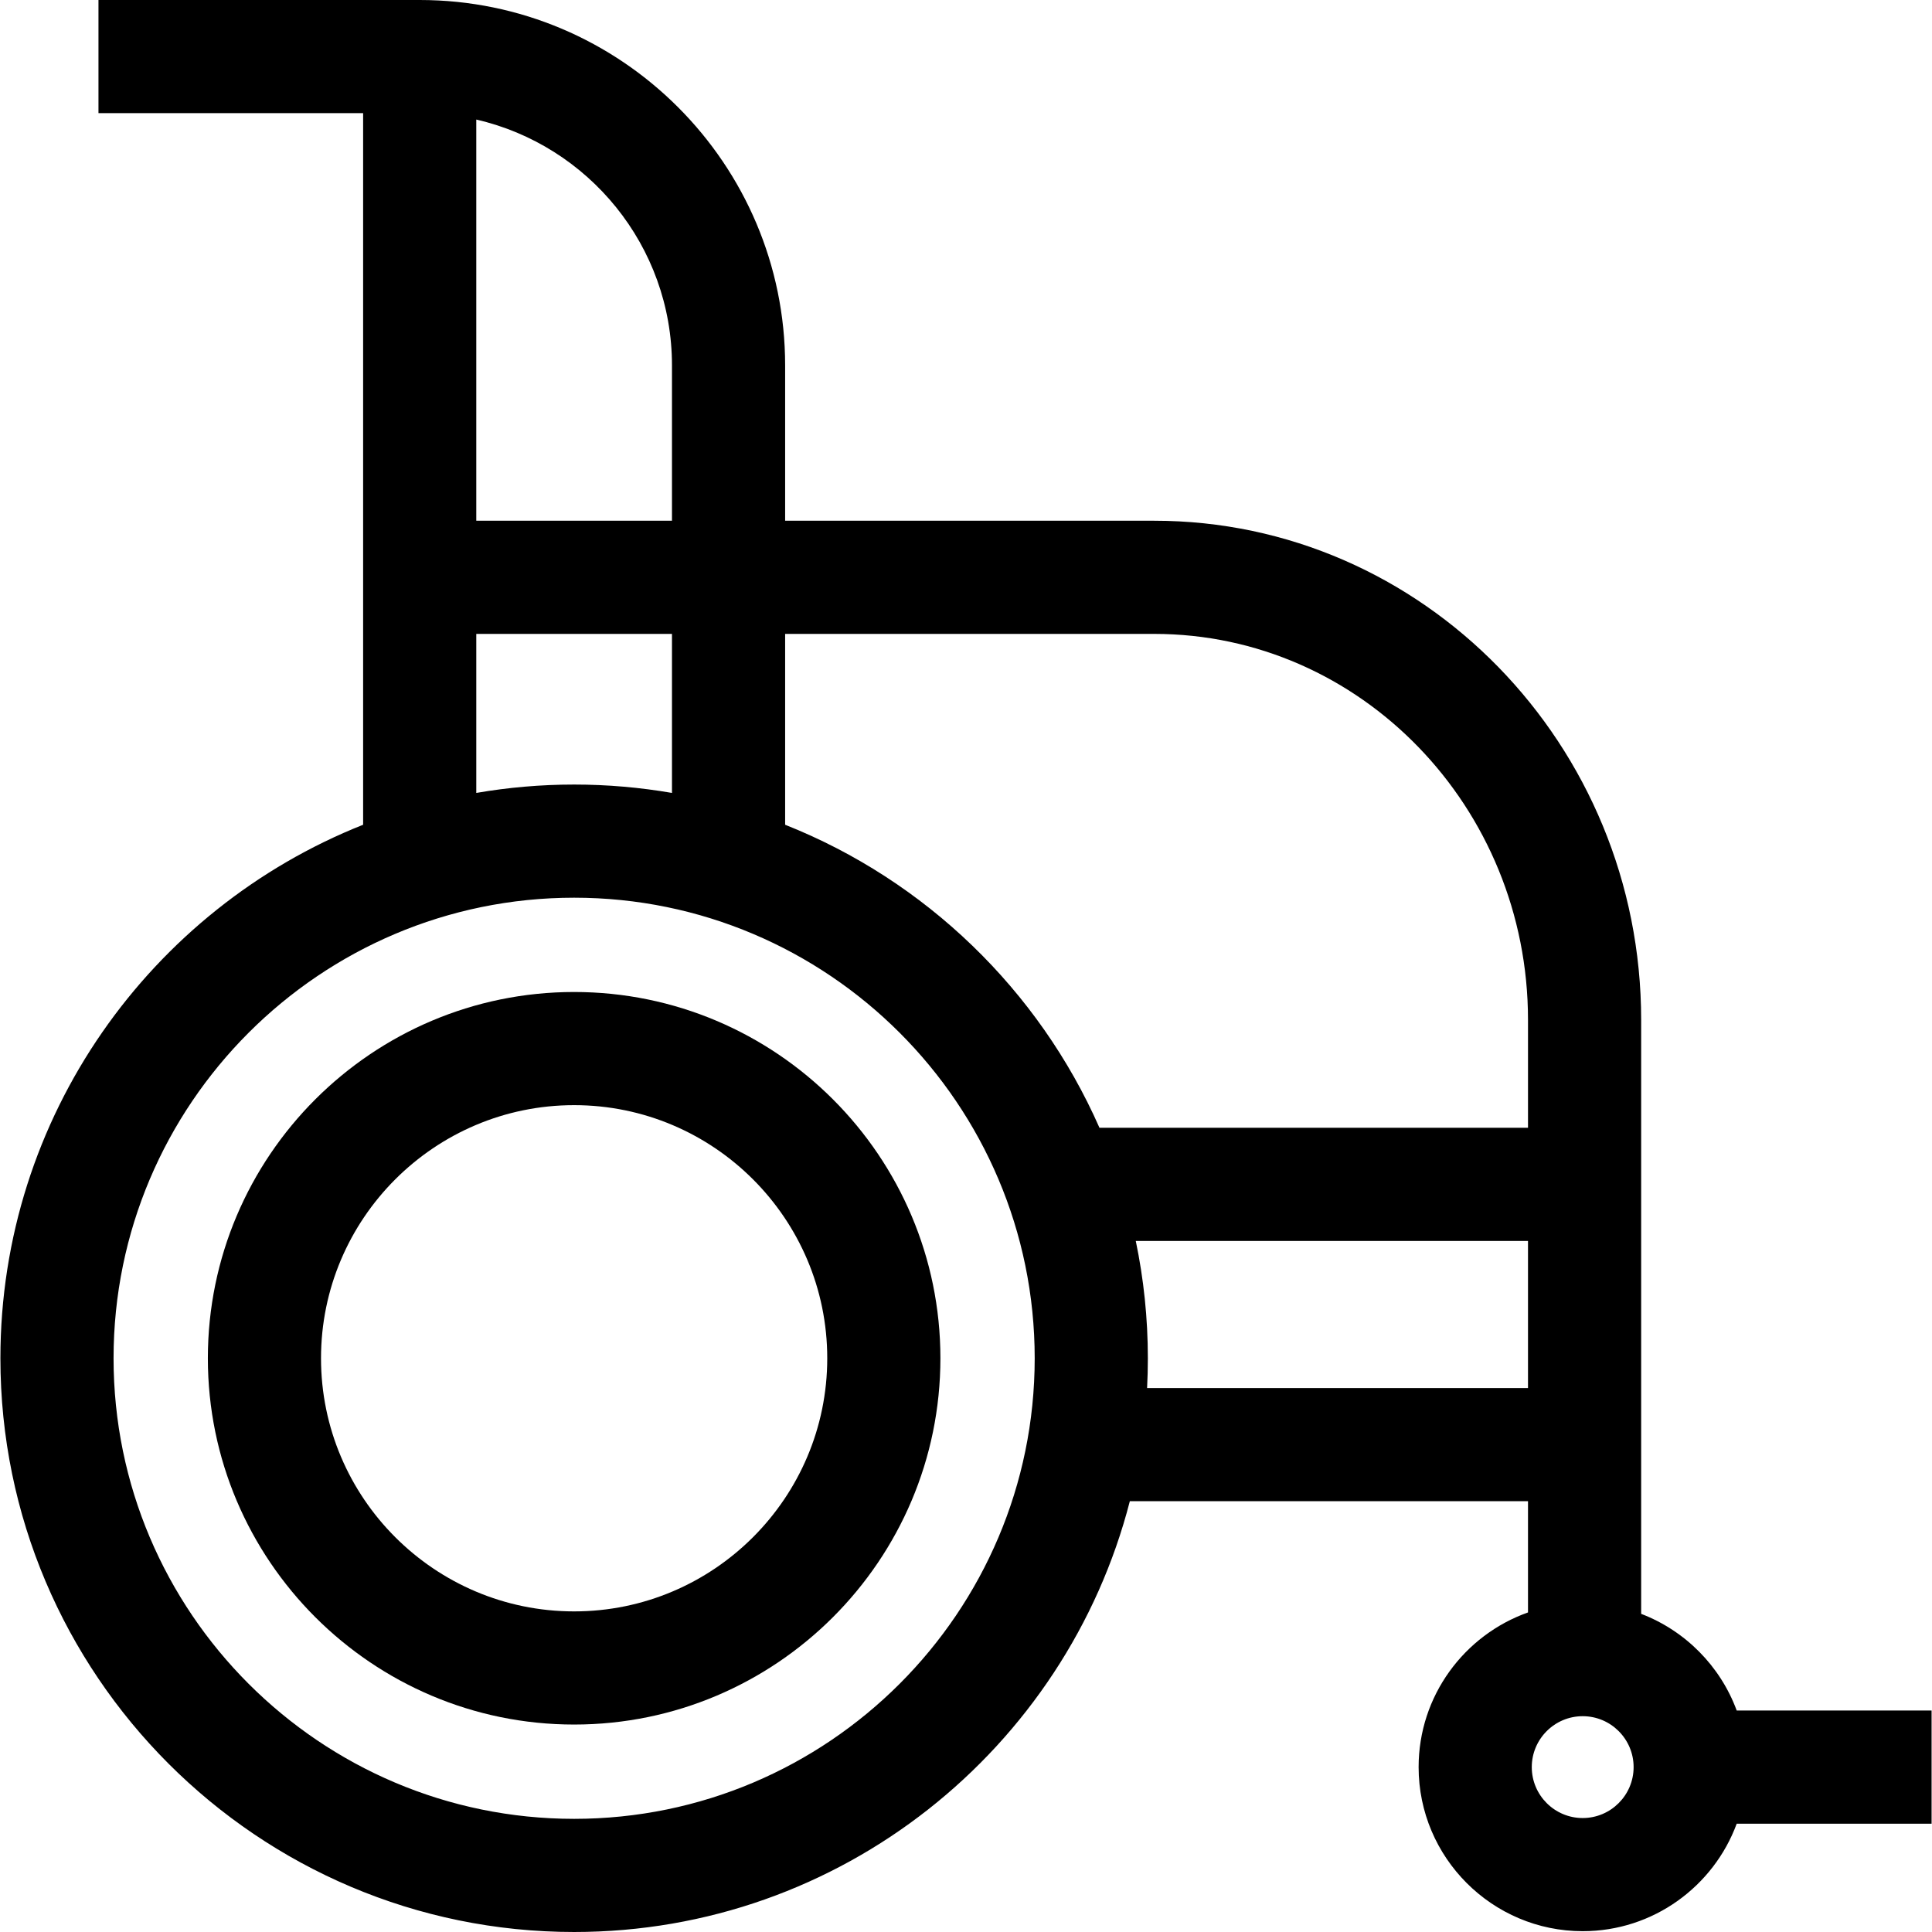 <svg id="Capa_1" enable-background="new 0 0 512.215 512.215" height="512" viewBox="0 0 512.215 512.215" width="512" xmlns="http://www.w3.org/2000/svg"><g><path d="m152.215 263c-53.545 0-97.107 43.562-97.107 97.107s43.562 97.107 97.107 97.107 97.107-43.562 97.107-97.107-43.562-97.107-97.107-97.107zm0 164.215c-37.003 0-67.107-30.104-67.107-67.107s30.104-67.108 67.107-67.108 67.107 30.104 67.107 67.107-30.104 67.108-67.107 67.108z"/><path d="m512.107 453.5h-51.667c-4.338-11.771-13.631-21.157-25.333-25.635v-157.462c0-72.975-57.907-132.344-129.084-132.344h-97.867v-41.176c0-53.421-43.462-96.883-96.883-96.883h-85.166v30h70.166v188.659c-56.272 22.334-96.166 77.319-96.166 141.448 0 83.872 68.235 152.107 152.107 152.107 70.794 0 130.447-48.616 147.329-114.215h105.563v29.494c-16.877 5.986-29 22.103-29 41.006 0 23.986 19.514 43.5 43.5 43.5 18.717 0 34.709-11.883 40.833-28.5h51.667v-29.999zm-206.084-285.44c54.635 0 99.084 45.911 99.084 102.344v28.596h-113.615c-16.088-36.525-46.127-65.573-83.336-80.341v-50.599zm-127.867-71.177v41.176h-51.883v-106.363c29.683 6.826 51.883 33.462 51.883 65.187zm-51.883 71.177h51.883v42.163c-8.433-1.455-17.099-2.222-25.941-2.222s-17.508.767-25.941 2.222v-42.163zm25.942 314.155c-67.33 0-122.107-54.777-122.107-122.107s54.777-122.108 122.107-122.108 122.107 54.777 122.107 122.107-54.777 122.108-122.107 122.108zm148.904-153.215h103.988v39h-100.988c.134-2.614.203-5.246.203-7.893 0-10.658-1.107-21.062-3.203-31.107zm118.488 153c-7.444 0-13.5-6.056-13.5-13.5s6.056-13.5 13.5-13.5 13.5 6.056 13.5 13.5-6.055 13.5-13.5 13.5z"/></g></svg>